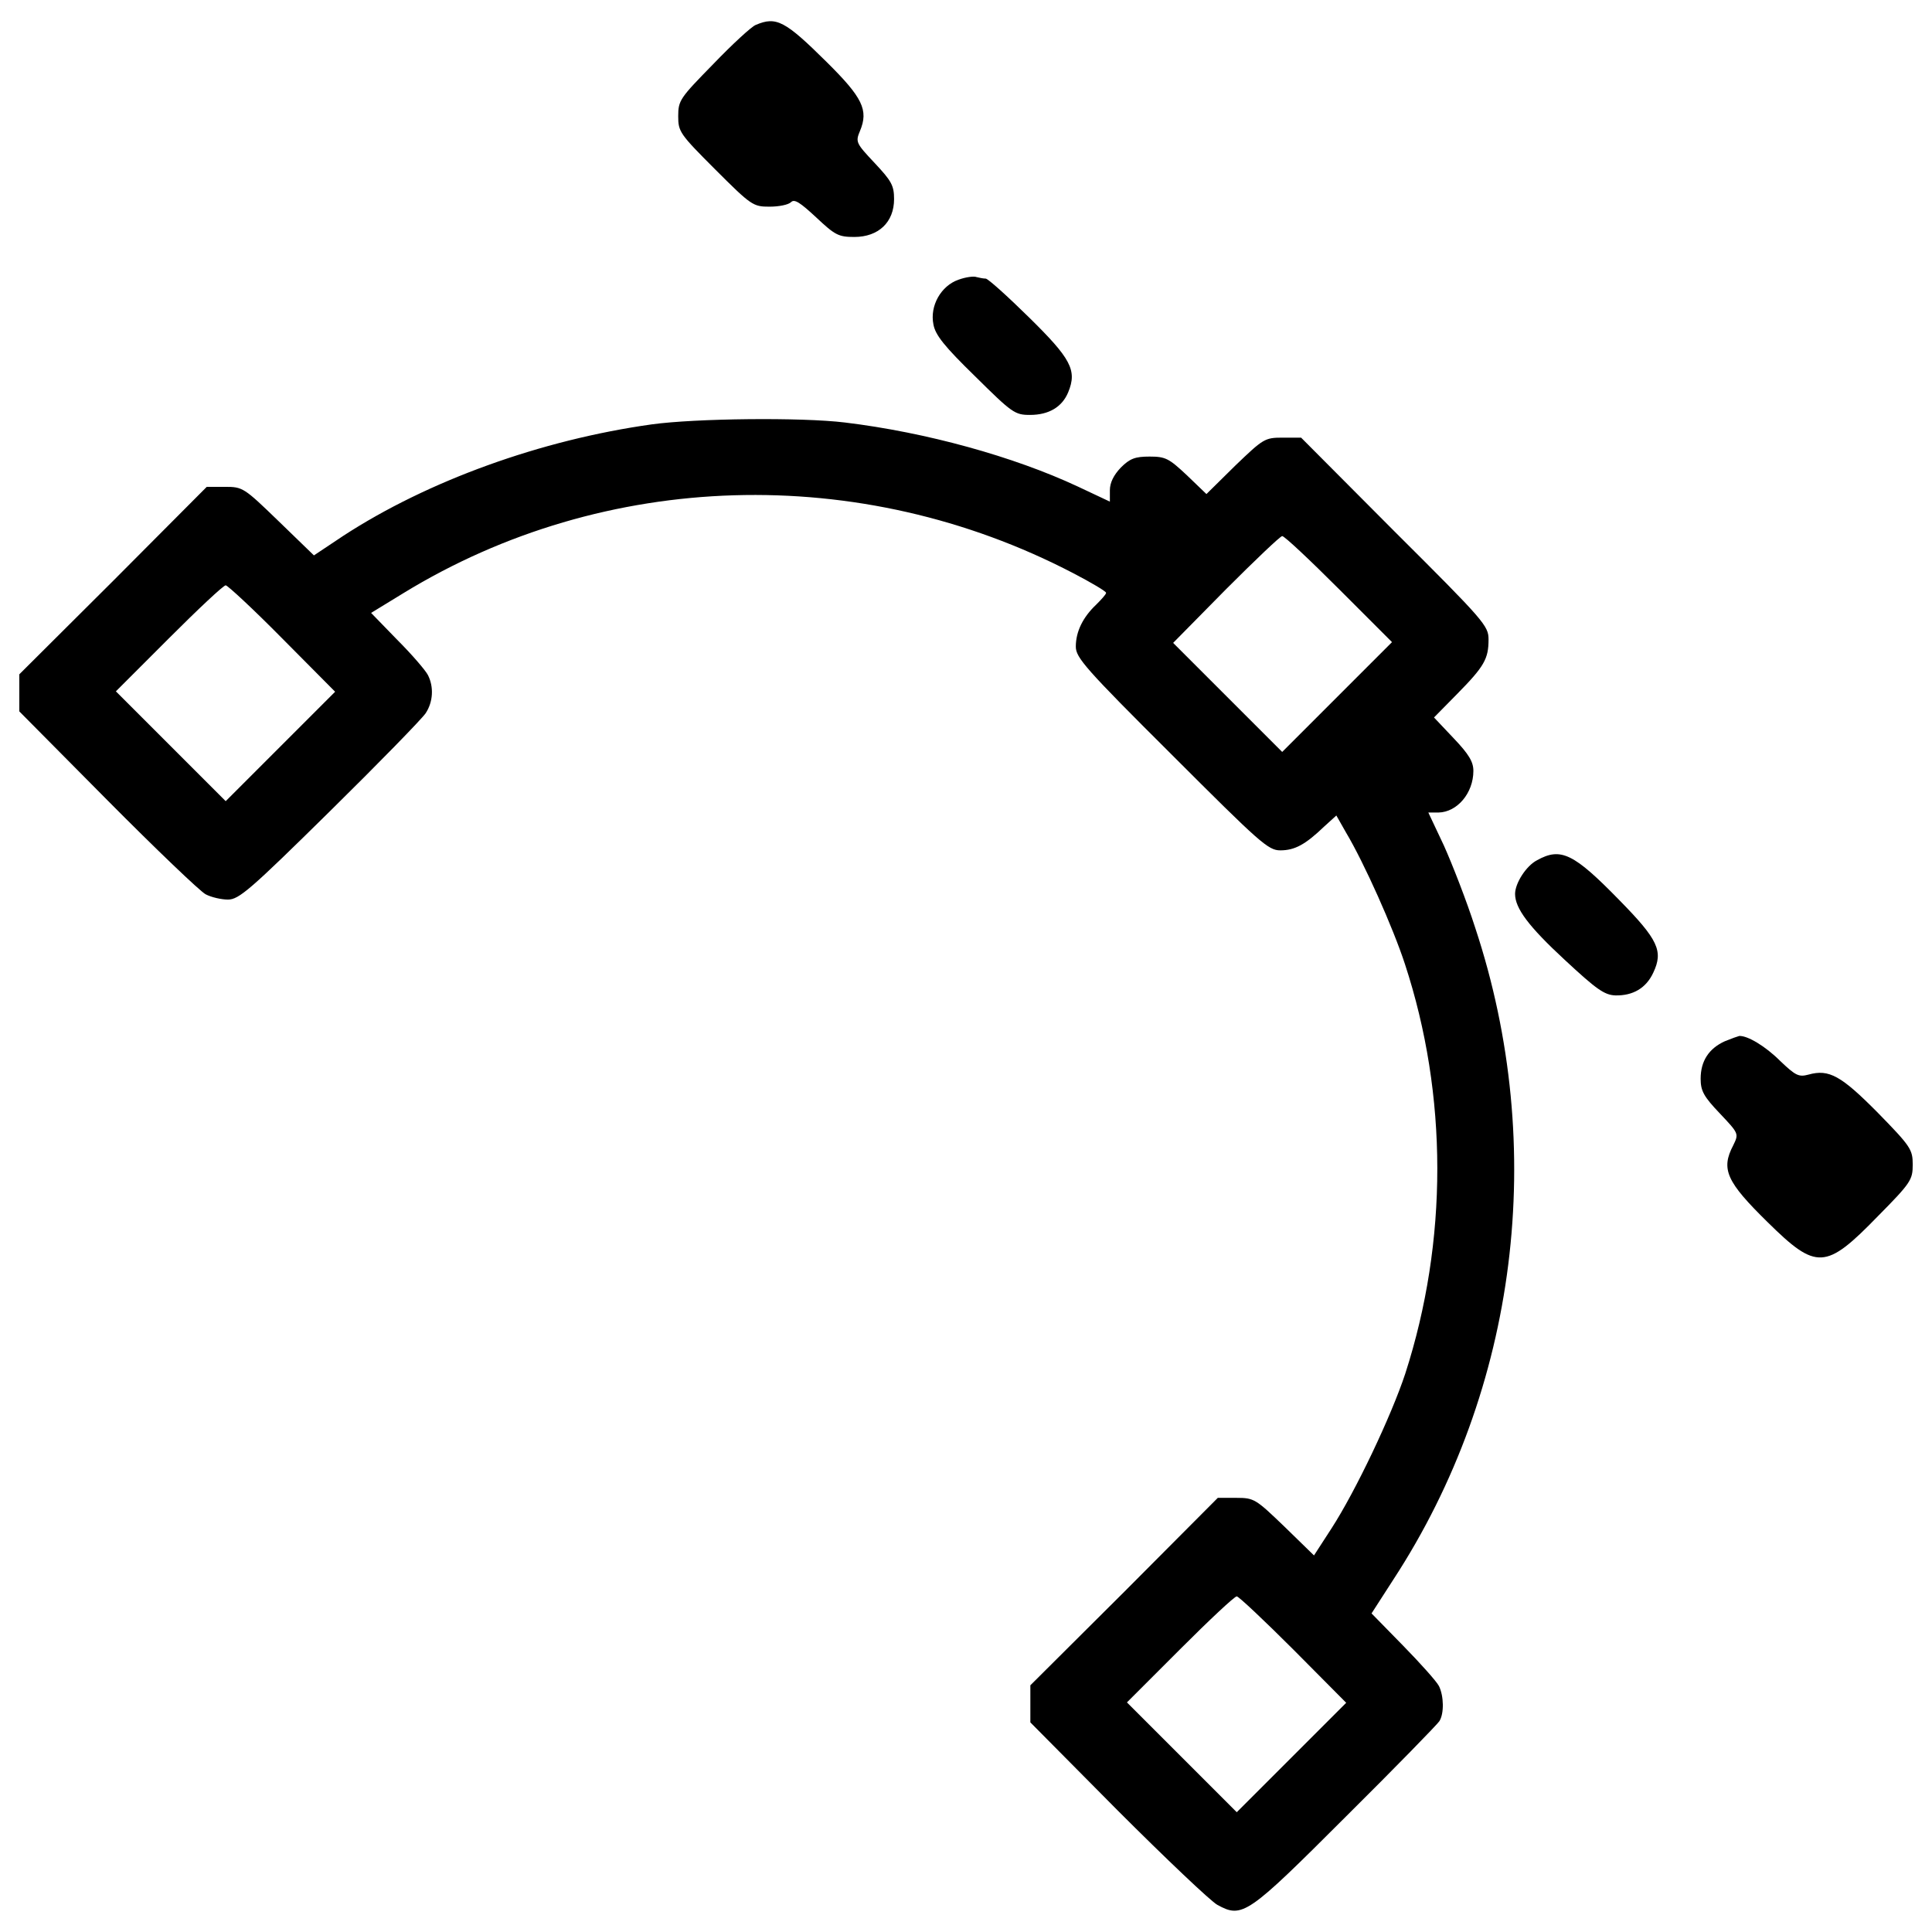 <?xml version="1.0" encoding="utf-8"?>
<!-- Svg Vector Icons : http://www.onlinewebfonts.com/icon -->
<!DOCTYPE svg PUBLIC "-//W3C//DTD SVG 1.1//EN" "http://www.w3.org/Graphics/SVG/1.1/DTD/svg11.dtd">
<svg version="1.1" xmlns="http://www.w3.org/2000/svg" xmlns:xlink="http://www.w3.org/1999/xlink" x="0px" y="0px" viewBox="0 0 1000 1000" enable-background="new 0 0 1000 1000" xml:space="preserve">
<g><g transform="translate(0,511) scale(0.1,-0.1)"><path d="M3912.2,4981.2c-21.6-7.8-121.5-100-219.5-201.9c-172.5-176.4-182.3-188.2-182.3-270.5c0-80.4,7.8-92.1,192.1-276.4c186.2-186.2,196-192.1,280.3-192.1c49,0,98,9.8,111.7,23.5c17.6,17.6,47-2,129.4-78.4c98-92.1,115.6-101.9,198-101.9c125.4,0,205.8,76.4,205.8,196c0,70.6-13.7,94.1-100,186.2c-98,103.9-100,109.8-76.4,166.6c45.1,107.8,13.7,172.5-172.5,356.7C4063.1,5002.7,4018,5026.2,3912.2,4981.2z"/><path d="M4960.8,3662.1c-90.2-31.4-149-135.2-129.4-231.3c9.8-54.9,56.8-113.7,215.6-268.5c192.1-190.1,205.8-199.9,284.2-199.9c98,0,166.6,41.2,197.9,117.6c47.1,113.7,13.7,174.4-203.8,388.1c-111.7,109.8-211.7,199.9-223.4,199.9c-11.8,0-31.4,3.9-47,7.8C5041.2,3681.7,4998,3675.8,4960.8,3662.1z"/><path d="M3373.2,2913.4c-574.3-80.4-1158.4-292-1595.4-576.2l-152.9-101.9l-184.2,178.4c-178.4,172.5-184.2,176.4-276.4,176.4h-94.1l-484.1-486.1L100,1619.8v-96v-96l454.7-458.6c250.9-252.8,480.2-472.4,509.6-488c29.4-15.7,82.3-27.4,115.6-27.4c56.8,0,115.6,51,527.2,456.7c252.8,248.9,476.3,478.2,495.9,507.6c39.2,58.8,43.1,137.2,11.8,198c-11.8,23.5-82.3,105.8-158.8,182.3l-135.2,139.2l166.6,101.9c1042.7,639,2365.7,678.2,3467.2,103.9c94.1-49,170.5-94.1,170.5-101.9s-23.5-33.3-50.9-60.8c-68.6-64.7-105.8-139.2-105.8-217.6c0-56.8,49-113.7,495.9-558.6c458.7-458.6,499.8-495.9,562.5-495.9c74.5,0,129.4,29.4,227.4,123.5l62.7,56.9l49-86.3c96-160.7,245-495.9,305.8-682.1c223.4-680.1,223.4-1434.7,1.9-2120.7c-72.5-219.5-256.7-607.6-382.2-801.6l-90.2-139.2l-152.9,149c-149,143.1-156.8,149-248.9,149h-96.1l-484.1-486.1l-486.1-484.1v-96v-96l452.8-456.7c248.9-248.9,482.2-470.4,515.5-488c129.4-70.5,154.8-52.9,664.4,456.7c256.8,254.8,474.3,478.2,484.1,493.9c25.5,39.2,23.5,131.3-2,182.3c-11.8,23.5-96,117.6-186.2,209.7L7099.1-3241l113.7,176.4c642.9,985.9,799.7,2234.4,423.3,3371.2c-45.1,141.1-119.6,331.2-162.7,427.3l-80.4,170.5h52.9c96.1,2,180.3,100,180.3,215.6c0,47-23.5,86.2-101.9,168.6l-101.9,107.8l119.6,121.5c141.1,143.1,162.7,182.3,162.7,282.2c0,70.6-21.6,96-486.1,558.6l-484.1,486.1h-96c-92.1,0-100-5.9-245-145l-149-147l-101.9,98c-92.1,86.2-109.7,96-192.1,96c-74.5,0-101.9-9.8-149-56.8c-37.3-39.2-56.8-78.4-56.8-117.6v-58.8l-166.6,78.4c-331.3,154.8-784,280.3-1205.4,331.2C4147.4,2950.6,3600.6,2944.7,3373.2,2913.4z M6930.6,2060.8l274.4-274.4l-284.2-284.2L6636.6,1218l-282.2,282.2l-282.2,282.2l272.4,276.4c150.9,150.9,282.2,276.4,292.1,276.4C6648.4,2335.2,6779.7,2211.7,6930.6,2060.8z M1462.2,1804l272.4-274.4l-282.2-282.2l-284.2-284.2L884,1247.4l-284.2,284.2L874.2,1806c150.9,150.9,282.2,274.4,294,274.4C1178,2080.4,1311.3,1956.9,1462.2,1804z M6695.4-3429.2l272.5-274.4l-282.2-282.2L6401.4-4270l-284.2,284.2L5833-3701.6l274.4,274.4c150.9,150.9,282.2,274.4,294,274.4C6411.2-3152.8,6544.5-3278.3,6695.4-3429.2z"/><path d="M7955.7,657.4C7898.8,628,7842,537.9,7842,483c0-74.5,70.5-168.6,256.7-341c164.6-152.9,205.8-182.3,262.6-184.2c90.2-2,158.8,37.2,196,117.6c52.9,111.7,25.5,170.5-174.5,374.4C8145.8,692.7,8079.1,726,7955.7,657.4z"/><path d="M8927.9-279.4c-82.3-37.2-125.4-102-125.4-194.1c0-62.7,15.7-92.1,100-180.3c98-103.9,98-103.9,68.6-164.6c-64.7-123.5-35.3-188.2,178.4-397.9c252.8-248.9,299.9-247,570.4,31.3c170.5,172.5,180.3,188.2,180.3,266.6c0,78.4-9.8,94.1-180.3,268.5c-190.1,192.1-252.8,227.3-358.7,197.9c-50.9-13.7-66.6-5.9-147,70.5c-76.5,76.5-168.6,131.3-211.7,129.4C8994.5-254,8961.2-265.7,8927.9-279.4z"/></g></g>
</svg>